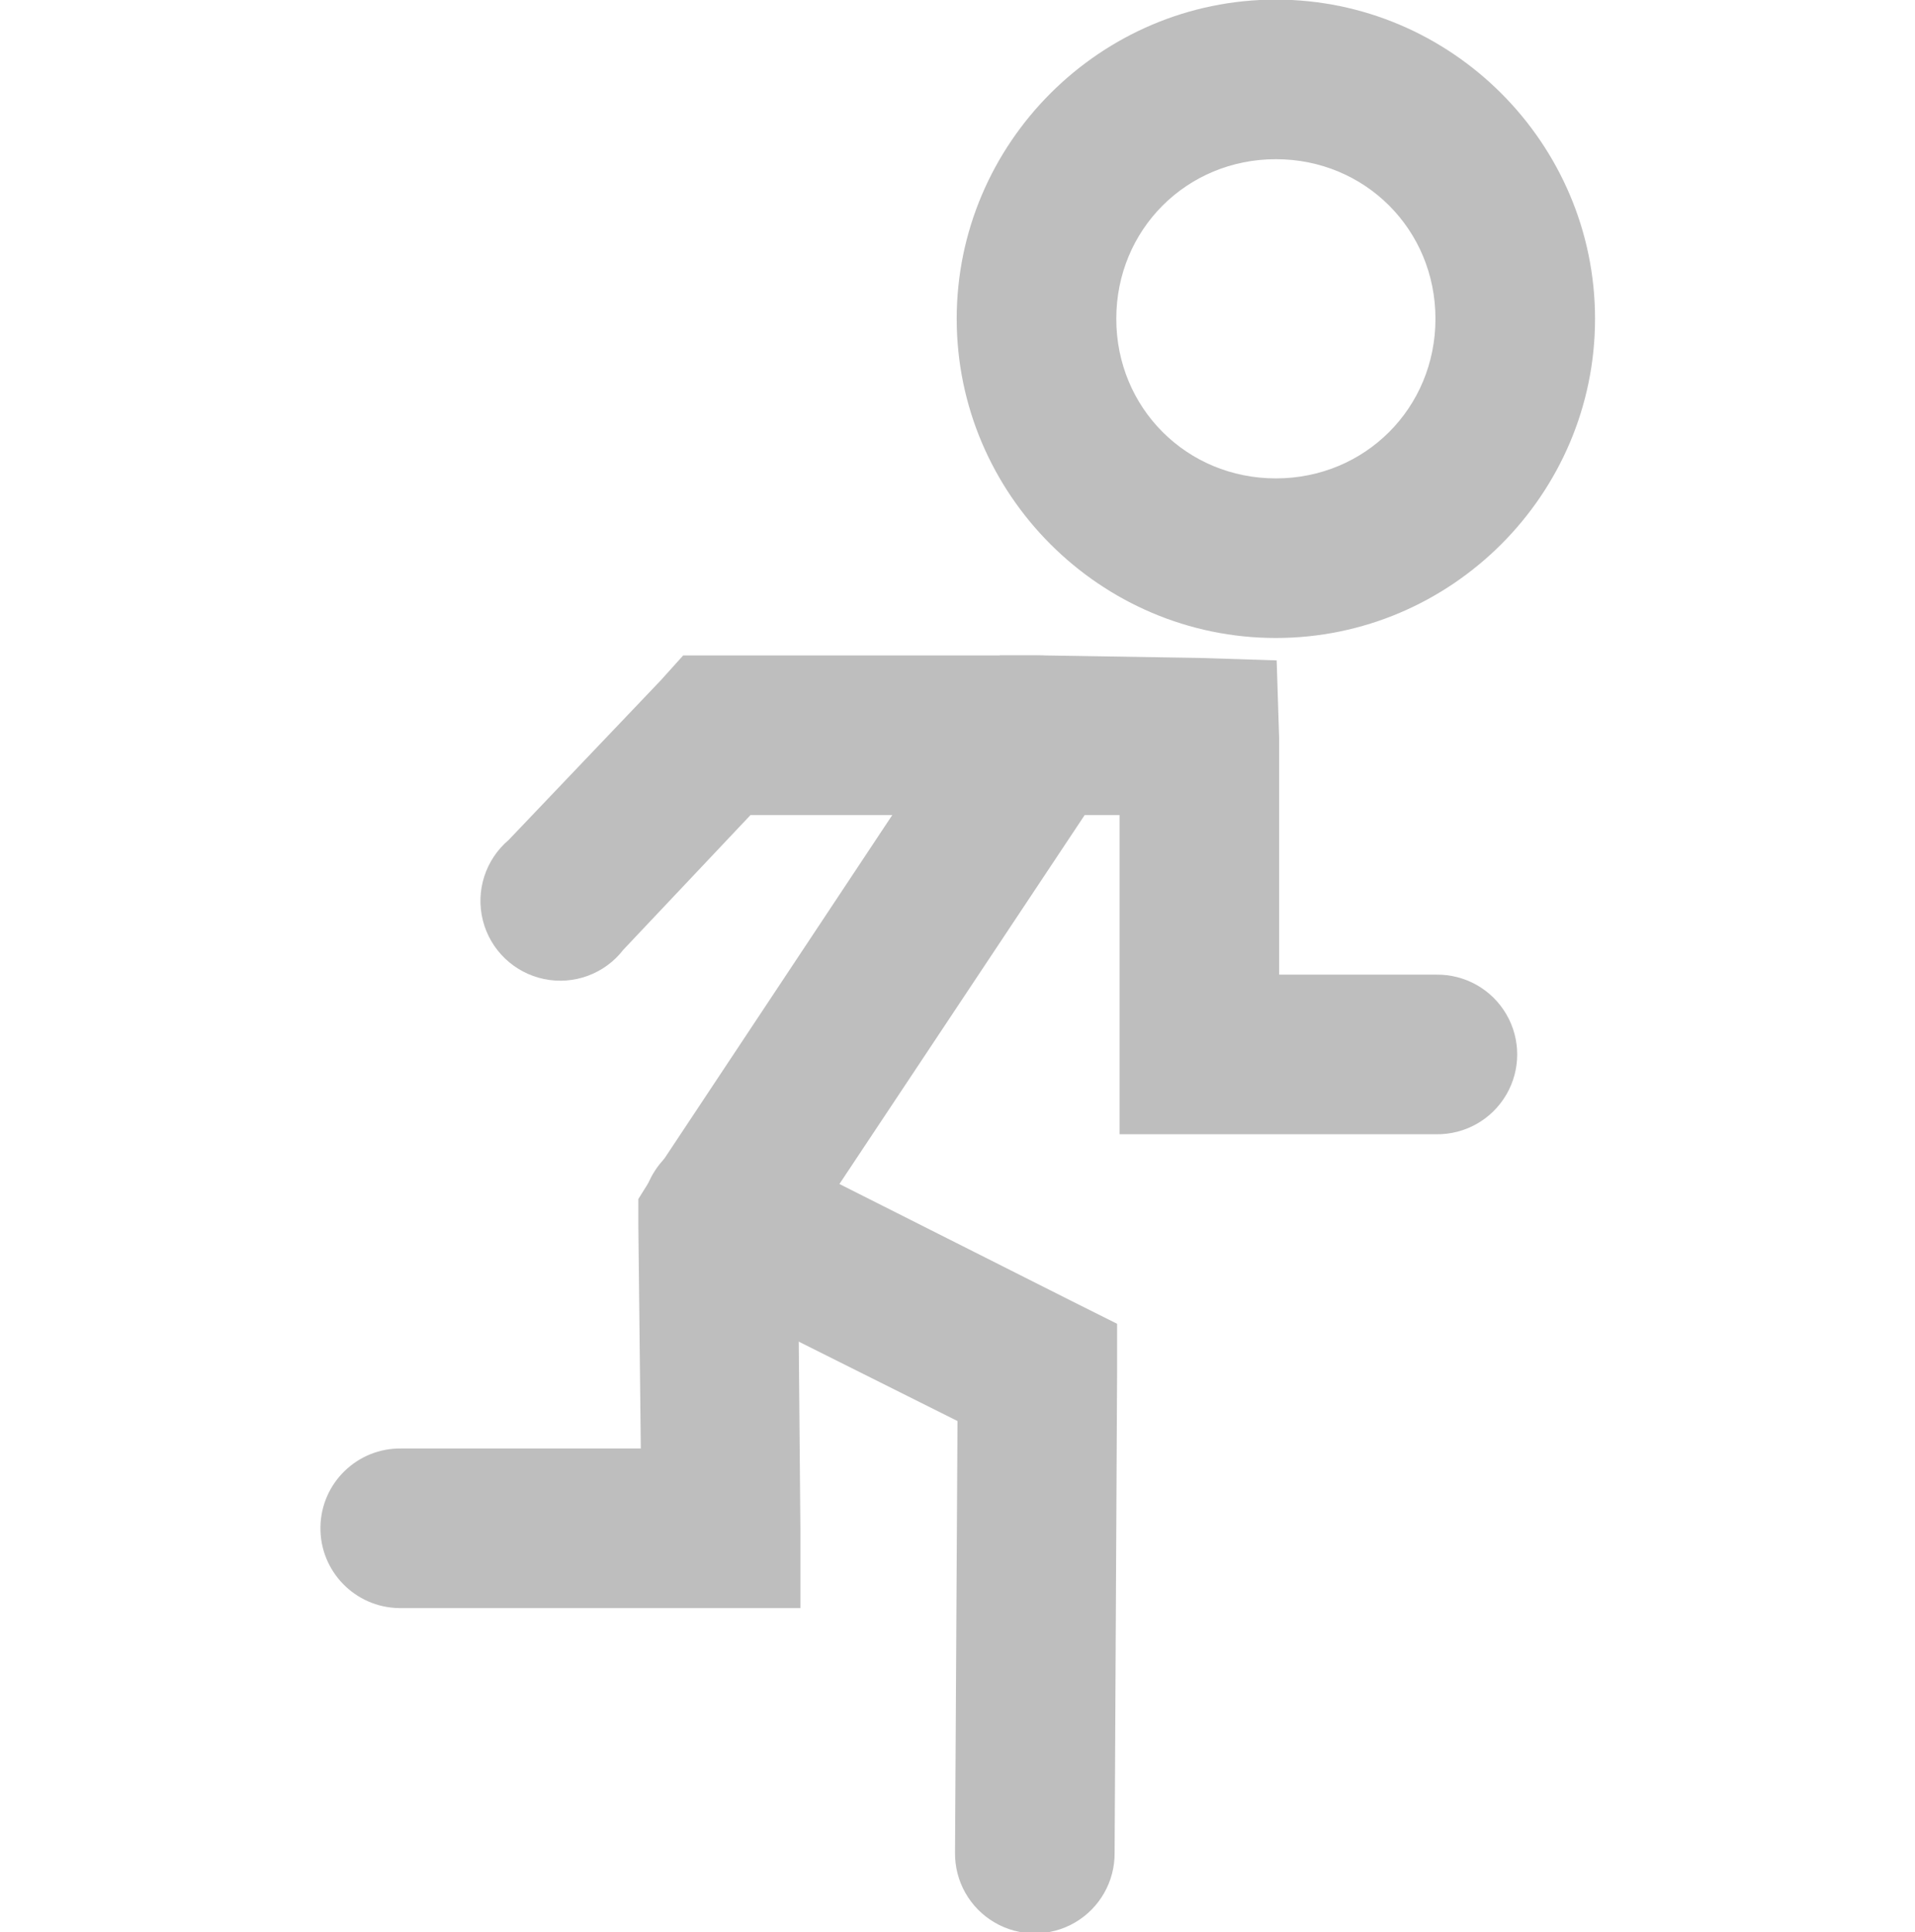 <?xml version="1.0" encoding="UTF-8" standalone="no"?>
<!-- Created with Inkscape (http://www.inkscape.org/) -->
<svg
   xmlns:svg="http://www.w3.org/2000/svg"
   xmlns="http://www.w3.org/2000/svg"
   version="1.0"
   width="24"
   height="24.215"
   id="svg7384">
  <title
     id="title9167">Moblin Icon Theme</title>
  <defs
     id="defs7386" />
  <g
     transform="translate(368,-499.786)"
     id="layer3" />
  <g
     transform="translate(368,-499.786)"
     id="layer5" />
  <g
     transform="translate(368,-499.786)"
     id="layer7" />
  <g
     transform="translate(368,-499.786)"
     id="layer2" />
  <g
     transform="translate(368,-499.786)"
     id="layer8" />
  <g
     transform="translate(368,-1452.148)"
     id="layer1" />
  <g
     transform="translate(368,-499.786)"
     id="layer11" />
  <g
     transform="translate(368,-499.786)"
     id="layer4" />
  <g
     transform="translate(368,-499.786)"
     id="layer9" />
  <g
     transform="translate(368,-499.786)"
     id="layer10" />
  <g
     transform="translate(368,-499.786)"
     id="layer6">
    <rect
       width="24"
       height="24"
       x="344"
       y="500"
       transform="scale(-1,1)"
       id="rect6309"
       style="opacity:0;fill:#ffffff;fill-opacity:1;stroke:none;display:inline" />
    <path
       d="M -352.01,499.781 C -354.21,499.781 -356.01,501.581 -356.01,503.781 C -356.01,505.981 -354.21,507.781 -352.01,507.781 C -349.81,507.781 -348.01,505.981 -348.01,503.781 C -348.01,501.581 -349.81,499.781 -352.01,499.781 z M -352.01,501.781 C -350.892,501.781 -350.01,502.663 -350.01,503.781 C -350.01,504.899 -350.892,505.781 -352.01,505.781 C -353.128,505.781 -354.01,504.899 -354.01,503.781 C -354.01,502.663 -353.128,501.781 -352.01,501.781 z"
       id="path6317"
       style="fill:#bebebe;fill-opacity:1;stroke:none;stroke-width:2;stroke-linecap:round;stroke-linejoin:miter;marker:none;stroke-miterlimit:4;stroke-dasharray:none;stroke-dashoffset:0;stroke-opacity:1;visibility:visible;display:inline;overflow:visible;enable-background:accumulate" />
    <path
       d="M -355.469,508 L -355.781,508.438 L -359.844,514.562 L -360,514.812 L -360,515.125 L -359.969,517.938 L -362.969,517.938 C -363.521,517.929 -363.976,518.37 -363.984,518.922 C -363.993,519.474 -363.552,519.929 -363,519.938 L -358.969,519.938 L -357.969,519.938 L -357.969,518.938 L -358,515.406 L -354.406,510 L -353.969,510 L -353.969,513 L -353.969,514 L -352.969,514 L -350,514 C -349.639,514.005 -349.304,513.816 -349.122,513.504 C -348.94,513.193 -348.94,512.807 -349.122,512.496 C -349.304,512.184 -349.639,511.995 -350,512 L -351.969,512 L -351.969,509.031 L -352,508.062 L -352.969,508.031 L -354.906,508 L -355.469,508 z"
       id="path6319"
       style="fill:#bebebe;fill-opacity:1;stroke:none;stroke-width:2;stroke-linecap:round;stroke-linejoin:miter;marker:none;stroke-miterlimit:4;stroke-dasharray:none;stroke-dashoffset:0;stroke-opacity:1;visibility:visible;display:inline;overflow:visible;enable-background:accumulate" />
    <path
       d="M -358.938,514 C -359.409,513.993 -359.821,514.317 -359.927,514.776 C -360.032,515.236 -359.802,515.707 -359.375,515.906 L -356,517.594 L -356.031,523 C -356.036,523.361 -355.847,523.696 -355.535,523.878 C -355.224,524.06 -354.839,524.06 -354.527,523.878 C -354.216,523.696 -354.026,523.361 -354.031,523 L -354,517 L -354,516.375 L -354.562,516.094 L -358.469,514.125 C -358.612,514.045 -358.773,514.003 -358.938,514 z"
       id="path6321"
       style="fill:#bebebe;fill-opacity:1;stroke:none;stroke-width:2;stroke-linecap:round;stroke-linejoin:miter;marker:none;stroke-miterlimit:4;stroke-dasharray:none;stroke-dashoffset:0;stroke-opacity:1;visibility:visible;display:inline;overflow:visible;enable-background:accumulate" />
    <path
       d="M -359.438,508 L -359.719,508.312 L -361.625,510.312 C -361.917,510.56 -362.042,510.952 -361.948,511.322 C -361.854,511.693 -361.556,511.977 -361.182,512.055 C -360.807,512.133 -360.421,511.99 -360.188,511.688 L -358.594,510 L -355,510 C -354.639,510.005 -354.304,509.816 -354.122,509.504 C -353.94,509.193 -353.94,508.807 -354.122,508.496 C -354.304,508.184 -354.639,507.995 -355,508 L -359,508 L -359.438,508 z"
       id="path6360"
       style="fill:#bebebe;fill-opacity:1;stroke:none;stroke-width:2;stroke-linecap:round;stroke-linejoin:miter;marker:none;stroke-miterlimit:4;stroke-dasharray:none;stroke-dashoffset:0;stroke-opacity:1;visibility:visible;display:inline;overflow:visible;enable-background:accumulate" />
  </g>
</svg>
